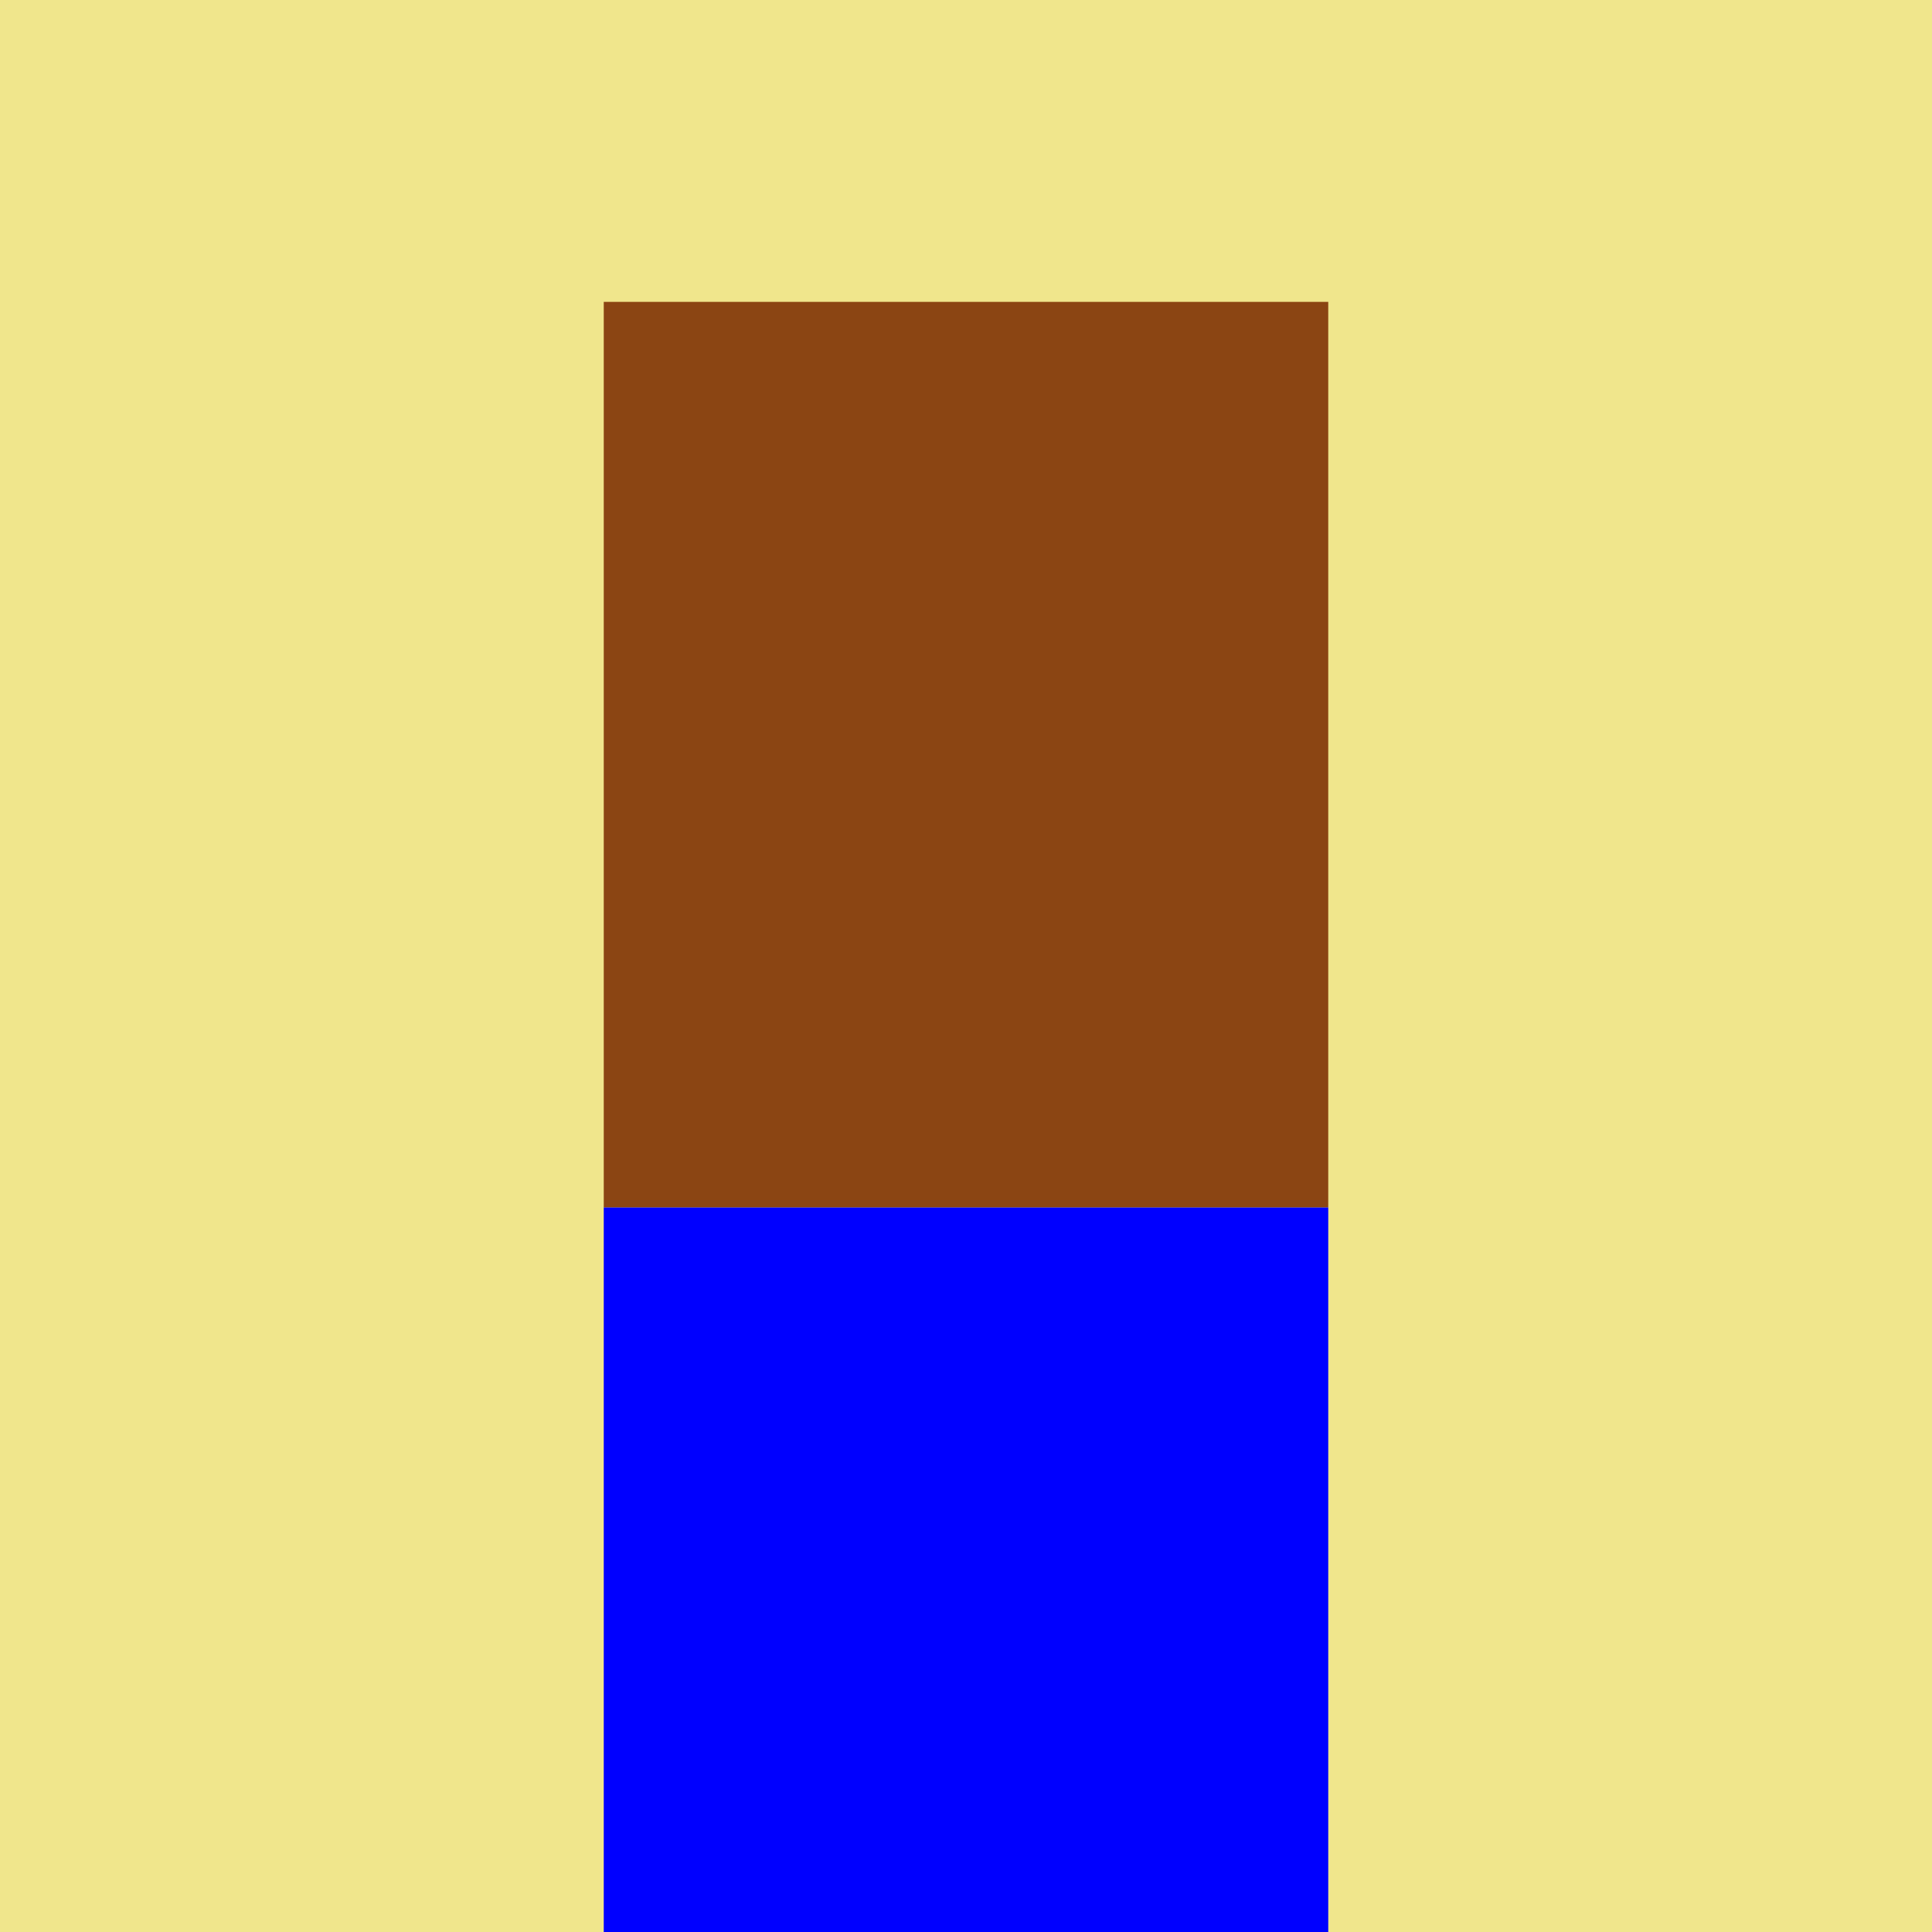 <svg width="64" height="64" viewBox="0 0 64 64" xmlns="http://www.w3.org/2000/svg">
  <!-- 简单的皮肤纹理示例1 -->
  <rect width="64" height="64" fill="#f0e68c"/>
  <rect x="20" y="10" width="24" height="30" fill="#8b4513"/>
  <rect x="20" y="40" width="24" height="24" fill="#0000ff"/>
</svg>